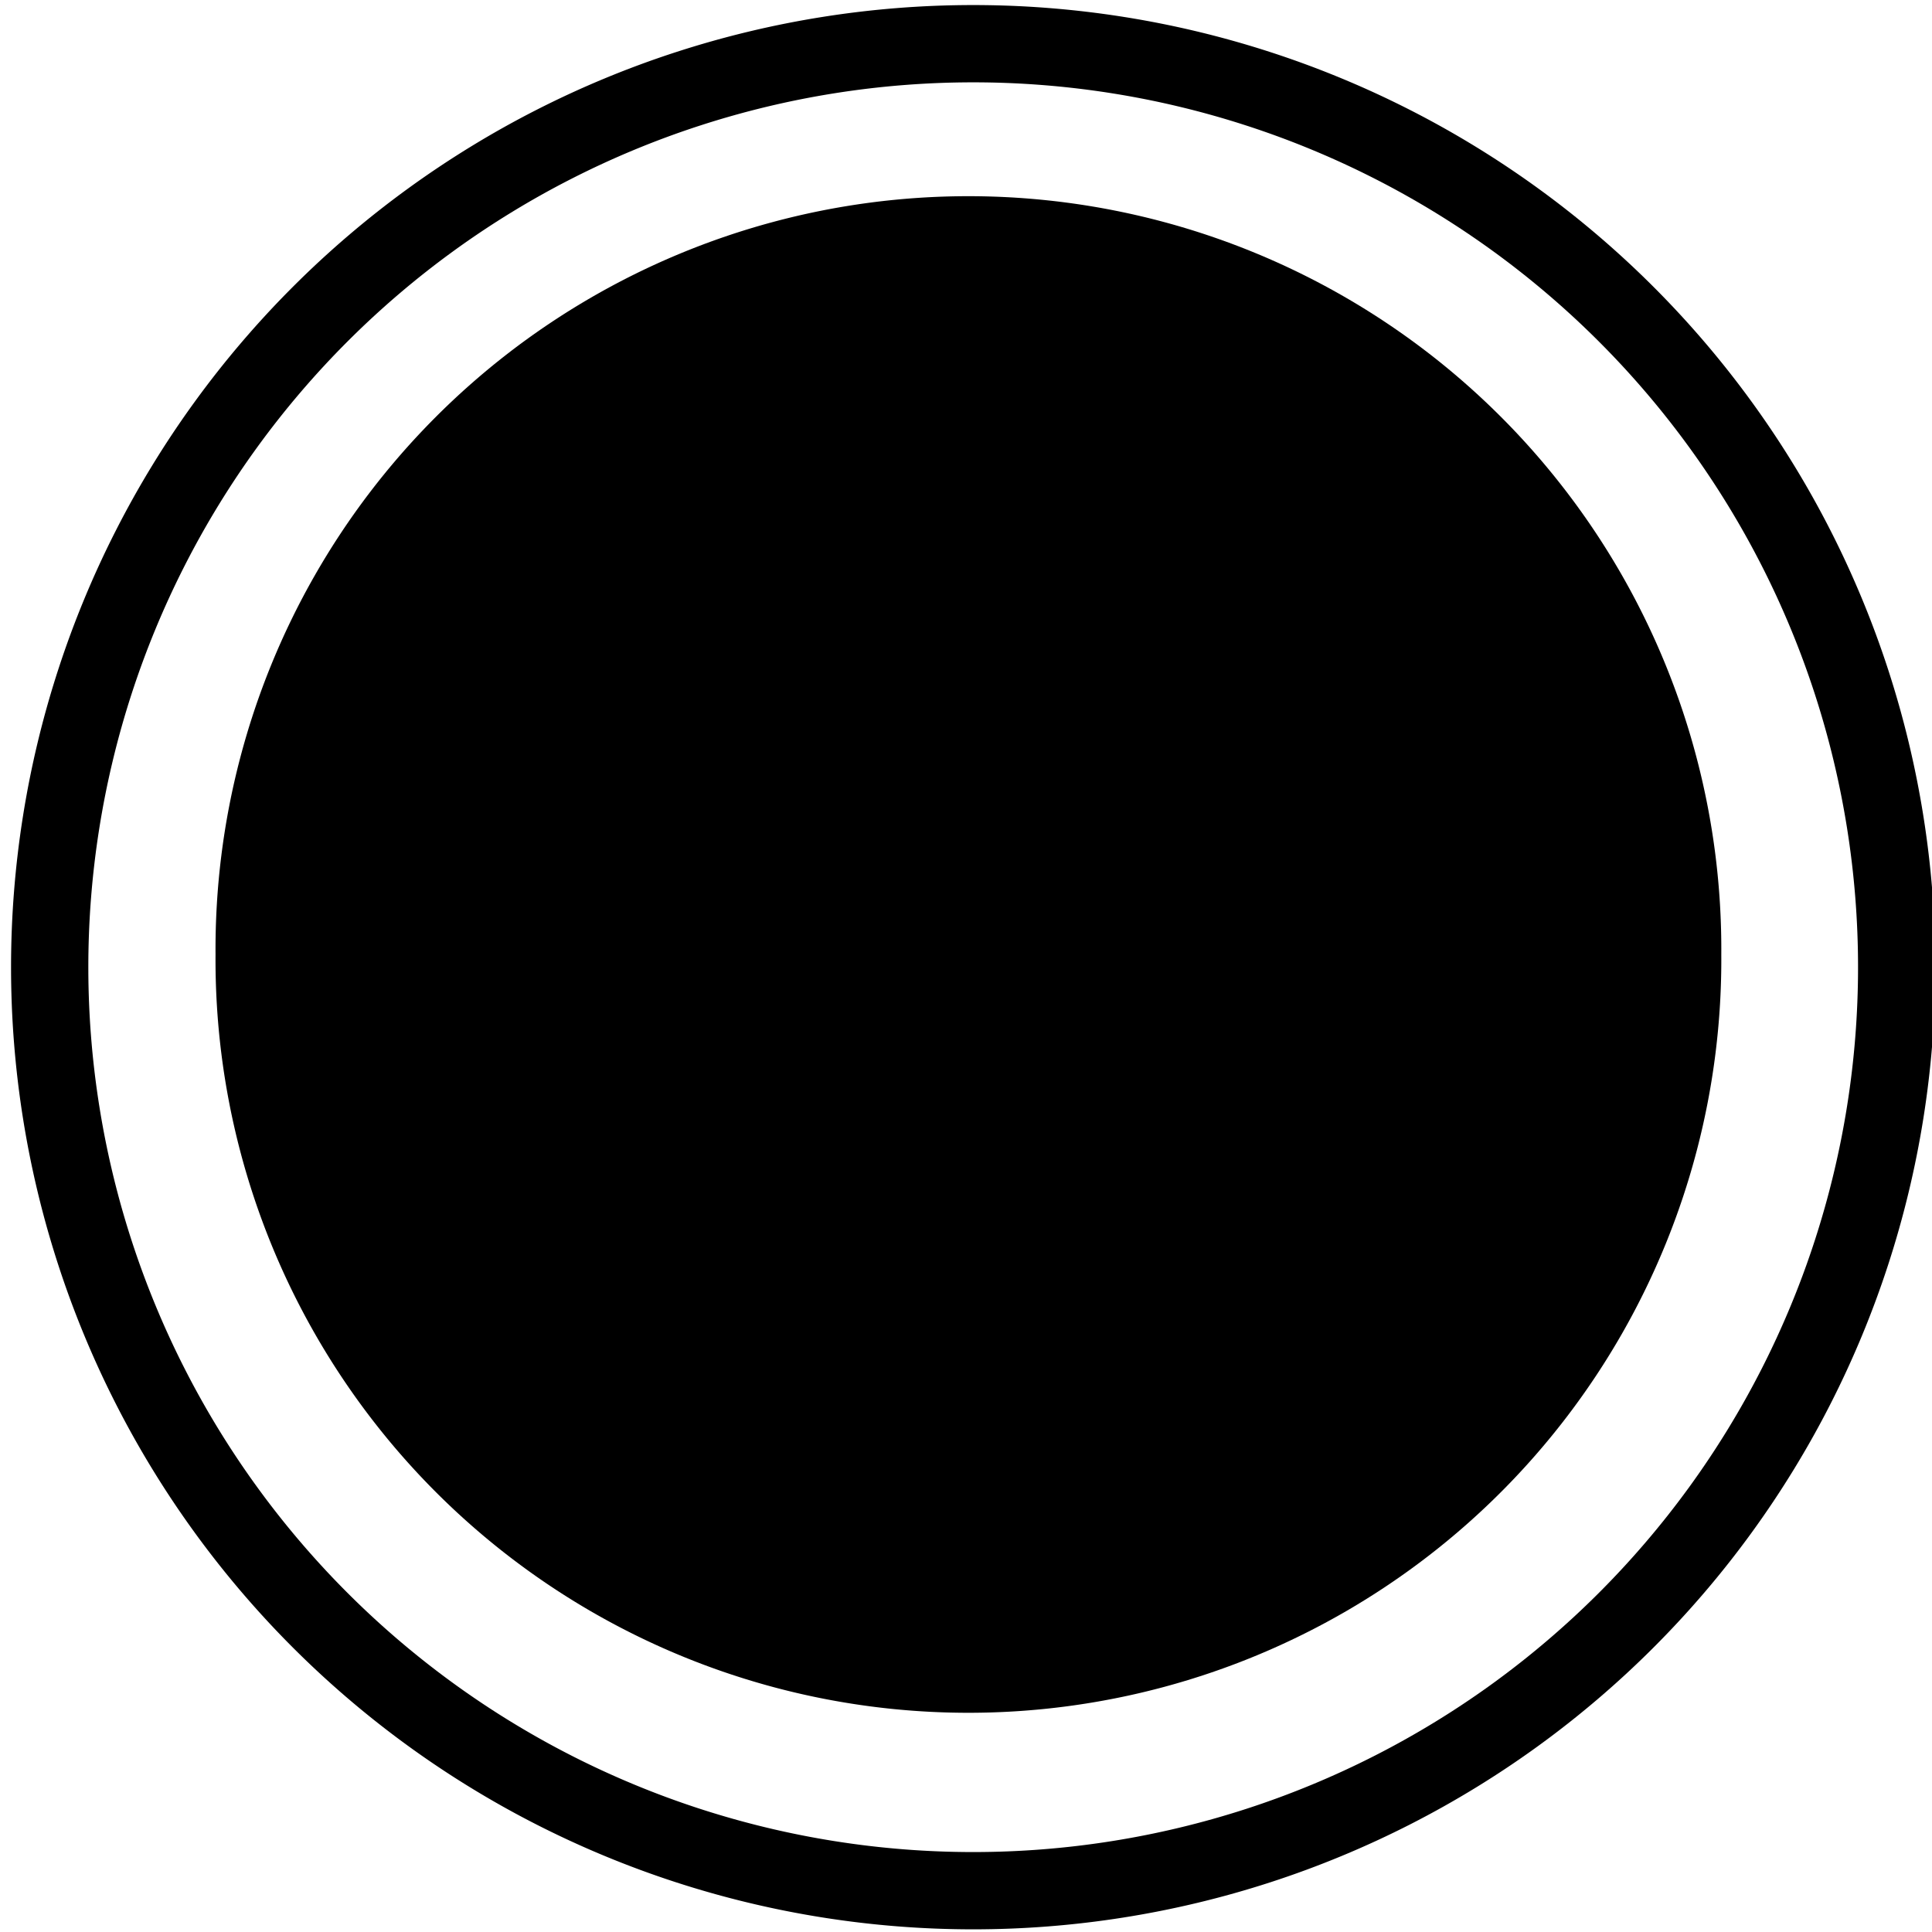<?xml version="1.0" encoding="UTF-8" standalone="no"?>
<!-- Created with Inkscape (http://www.inkscape.org/) -->

<svg
   xmlns:dc="http://purl.org/dc/elements/1.1/"
   xmlns:cc="http://creativecommons.org/ns#"
   xmlns:rdf="http://www.w3.org/1999/02/22-rdf-syntax-ns#"
   xmlns:svg="http://www.w3.org/2000/svg"
   xmlns="http://www.w3.org/2000/svg"
   xmlns:sodipodi="http://sodipodi.sourceforge.net/DTD/sodipodi-0.dtd"
   xmlns:inkscape="http://www.inkscape.org/namespaces/inkscape"
   width="50"
   height="50"
   id="svg2"
   version="1.1"
   inkscape:version="0.48.2 r9819"
   sodipodi:docname="progressbar.svg"
   inkscape:export-filename="/home/josh/Codes/java/forestrunner/assets/Interface/Nifty/Controls/progressbar/inner.png"
   inkscape:export-xdpi="90"
   inkscape:export-ydpi="90">
  <sodipodi:namedview
     id="base"
     pagecolor="#000000"
     bordercolor="#666666"
     borderopacity="1.0"
     inkscape:pageopacity="0"
     inkscape:pageshadow="2"
     inkscape:zoom="12.727922"
     inkscape:cx="23.565087"
     inkscape:cy="23.383305"
     inkscape:document-units="px"
     inkscape:current-layer="layer1"
     showgrid="false"
     inkscape:window-width="1920"
     inkscape:window-height="1055"
     inkscape:window-x="0"
     inkscape:window-y="0"
     inkscape:window-maximized="1" />
  <defs
     id="defs4" />
  <g
     style="display:inline"
     transform="translate(0,-1002.362)"
     id="layer1"
     inkscape:groupmode="layer"
     inkscape:label="Layer 1">
    <path
       transform="translate(-230.253,771.636)"
       d="m 279.339,255.757 a 23.9,23.9 0 1 1 -47.8,0 23.9,23.9 0 1 1 47.8,0 z"
       sodipodi:ry="23.900198"
       sodipodi:rx="23.900198"
       sodipodi:cy="255.75708"
       sodipodi:cx="255.4384"
       id="path3780"
       style="color:#000000;fill:none;stroke:#000000;stroke-width:2;stroke-miterlimit:4;stroke-opacity:1;stroke-dasharray:none;marker:none;visibility:visible;display:inline;overflow:visible;enable-background:accumulate"
       sodipodi:type="arc" />
  </g>
  <g
     style="display:inline"
     inkscape:label="Layer 2"
     id="layer2"
     inkscape:groupmode="layer">
    <path
       transform="translate(3.771,2.986)"
       d="m 40.776,21.716 a 19.485,19.485 0 1 1 -38.969,0 19.485,19.485 0 1 1 38.969,0 z"
       sodipodi:ry="19.48472"
       sodipodi:rx="19.48472"
       sodipodi:cy="21.715729"
       sodipodi:cx="21.291771"
       id="path3784"
       style="color:#000000;fill:#000000;fill-opacity:1;stroke:none;stroke-width:2;marker:none;visibility:visible;display:inline;overflow:visible;enable-background:accumulate"
       sodipodi:type="arc" />
  </g>
</svg>
